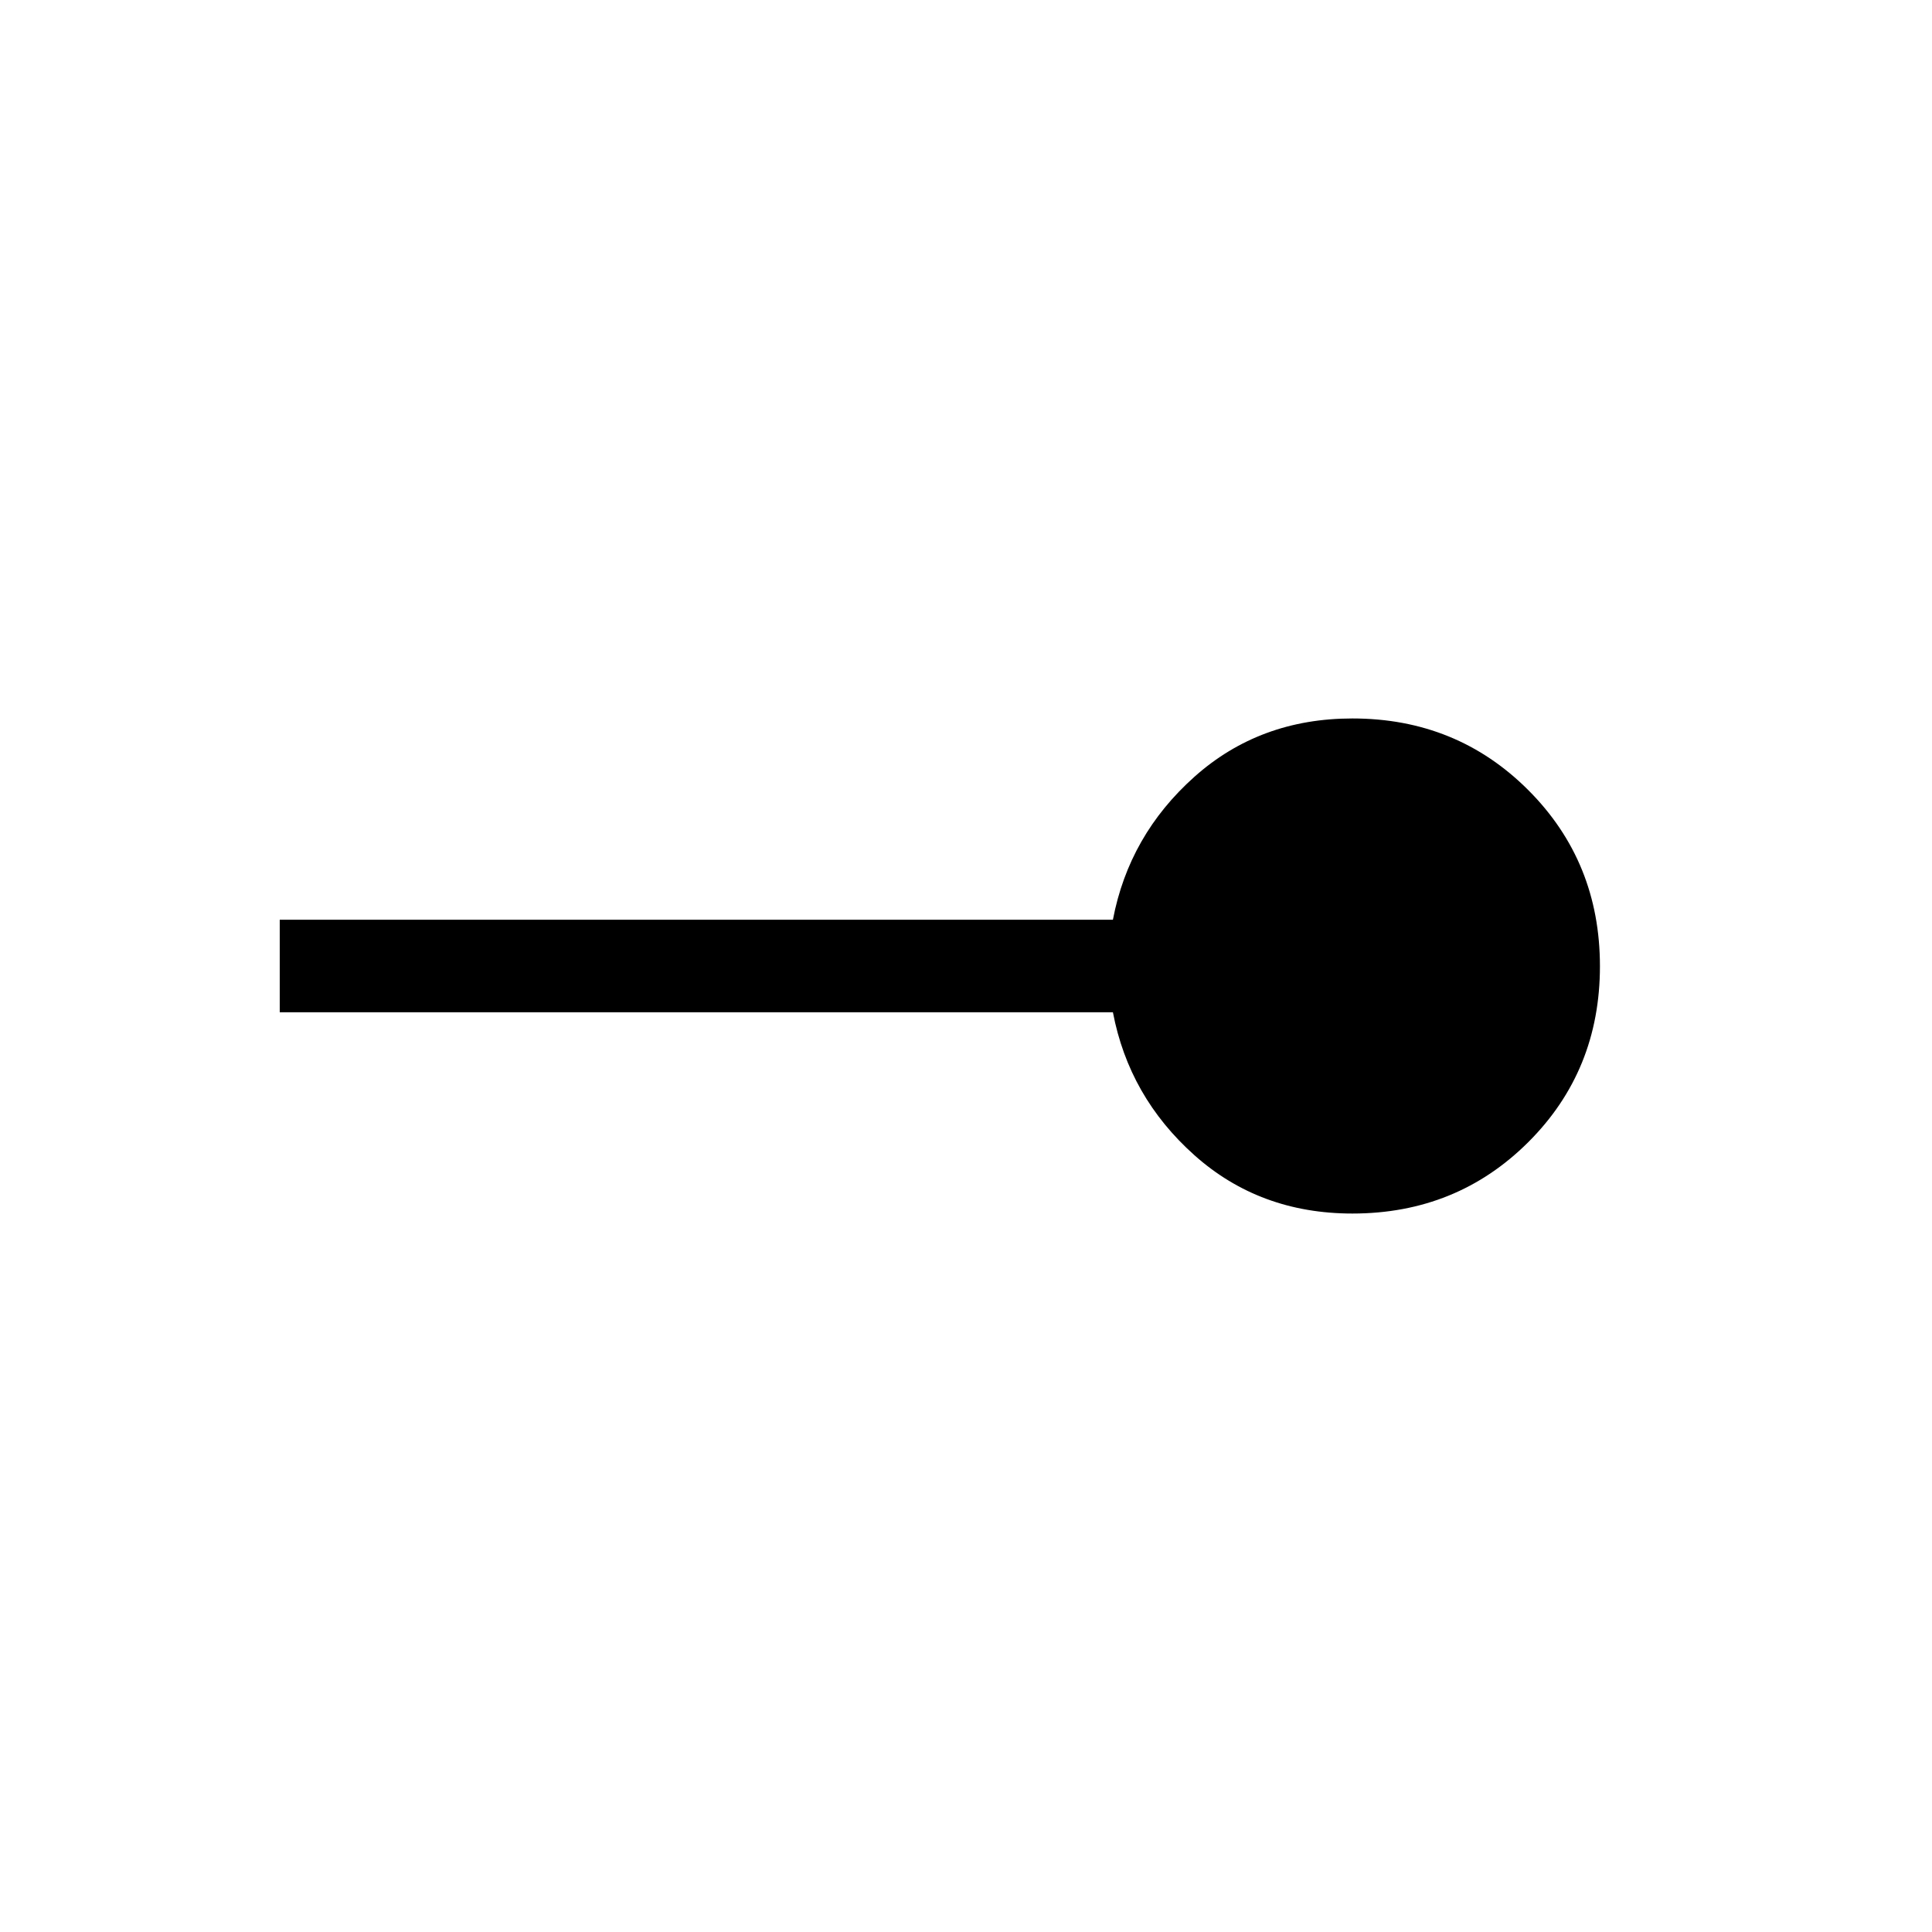 <svg xmlns="http://www.w3.org/2000/svg" height="20" viewBox="0 -960 960 960" width="20"><path d="M672-357q-46.03 0-78.52-29Q561-415 553-457H139v-46h414q8-42 40.48-71 32.49-29 78.52-29 51.83 0 87.42 35.62Q795-531.76 795-479.88t-35.58 87.38Q723.83-357 672-357Z"/></svg>
